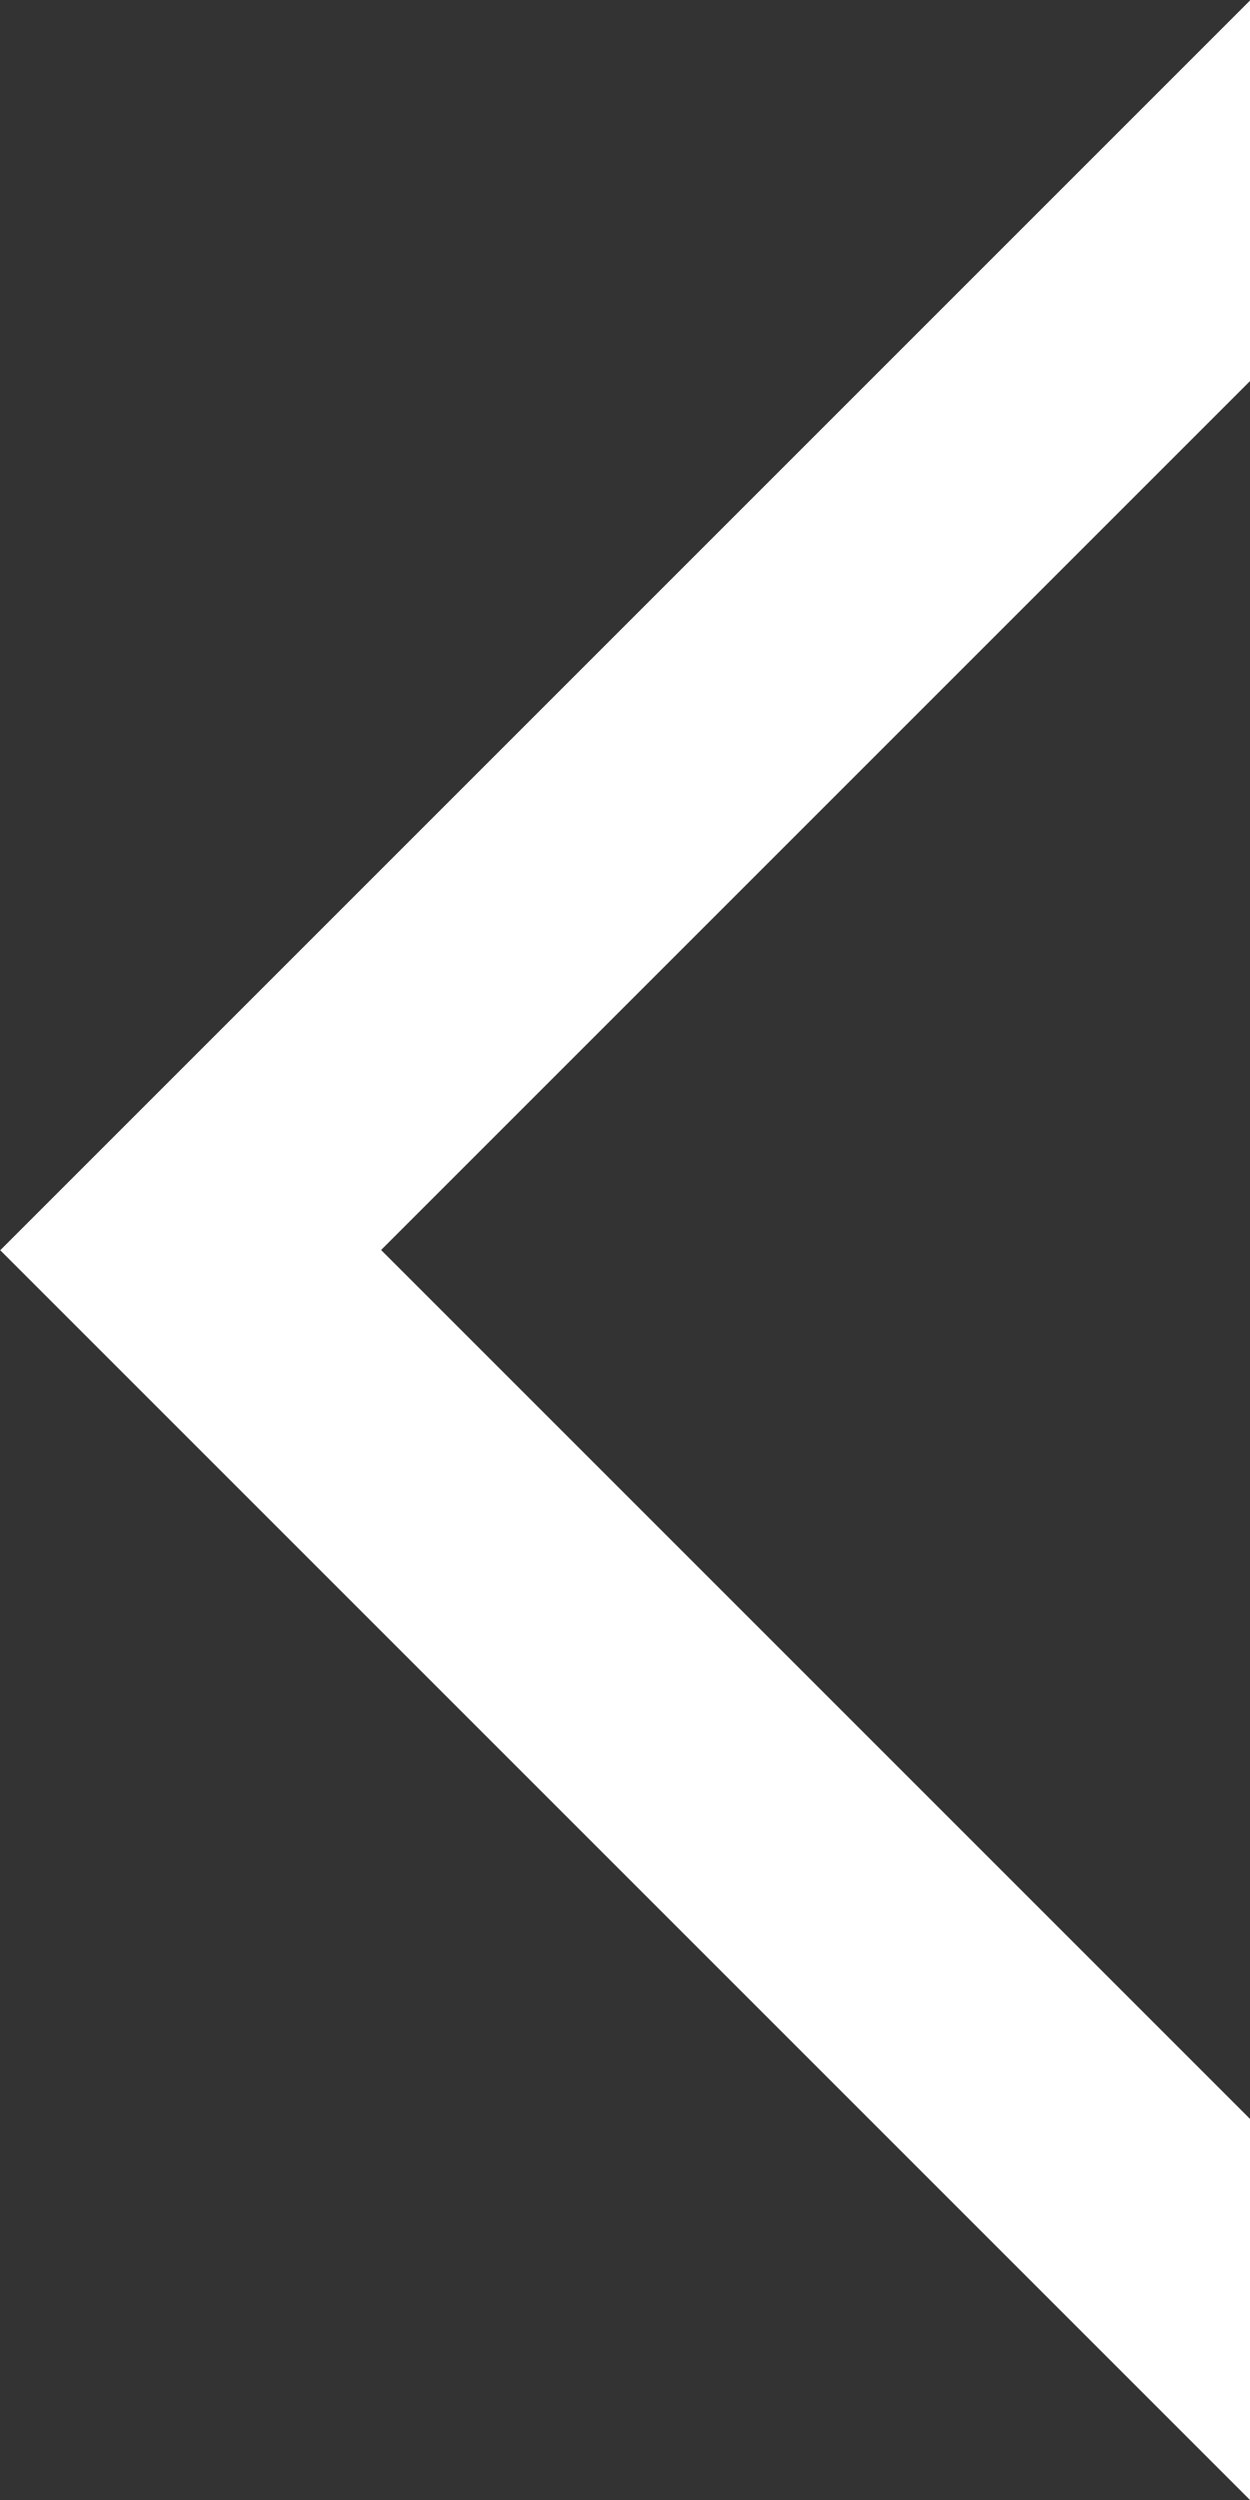 <svg xmlns="http://www.w3.org/2000/svg" width="15.203" height="30.406" viewBox="0 0 15.203 30.406">
  <rect x="0" y="0" width="15.203" height="30.406" fill="#333333" stroke="none"/>
  <path id="btmPrevSlider" d="M991.266,6855.568l10.568,10.568v4.635l-15.2-15.2,15.2-15.2V6845Z" transform="translate(-986.631 -6840.365)" fill="#fff"/>
</svg>
